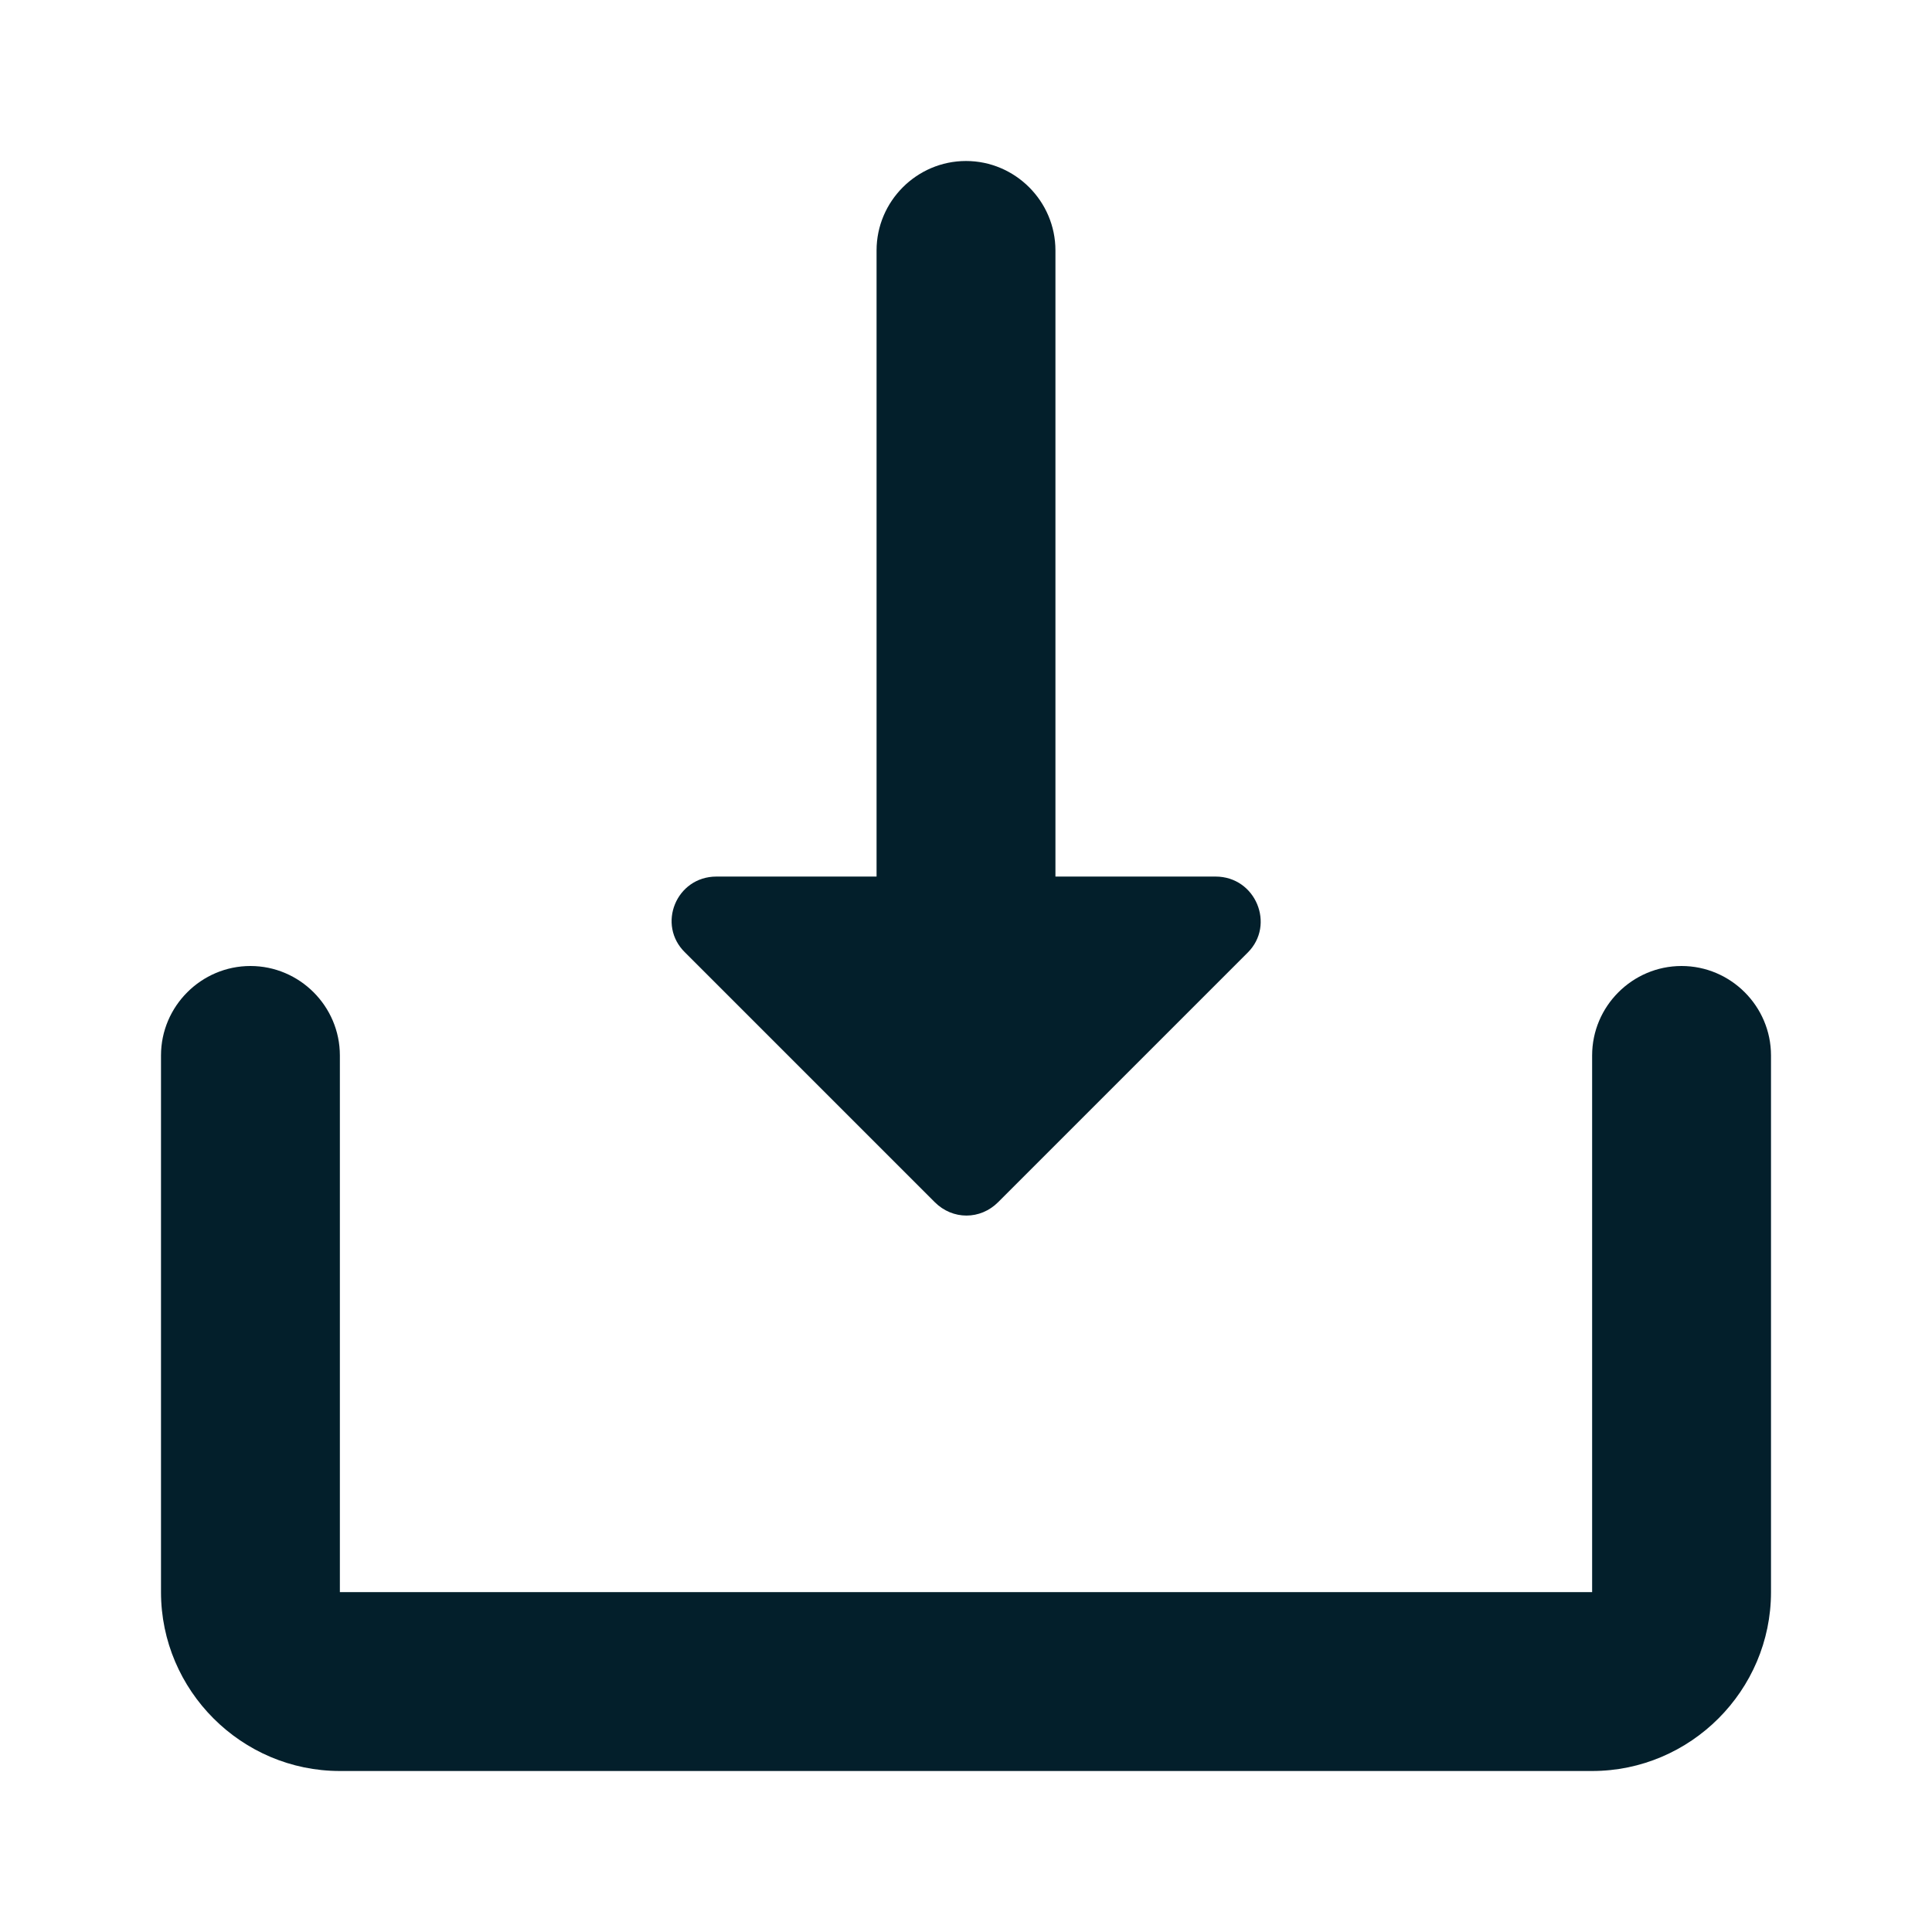 <svg width="24" height="24" viewBox="0 0 24 24" fill="none" xmlns="http://www.w3.org/2000/svg">
<path d="M13.111 10.889H15.1C15.6 10.889 15.845 11.489 15.5 11.833L12.4 14.933C12.178 15.156 11.833 15.156 11.611 14.933L8.511 11.833C8.156 11.489 8.4 10.889 8.9 10.889H10.889L10.889 3.111C10.889 2.5 11.389 2 12 2C12.611 2 13.111 2.5 13.111 3.111L13.111 10.889Z" fill="#031F2B"/>
<path d="M22 13.111V19.778C22 21 21 22 19.778 22L4.222 22C3 22 2 21 2 19.778L2 13.111C2 12.5 2.5 12 3.111 12C3.722 12 4.222 12.5 4.222 13.111L4.222 19.778L19.778 19.778V13.111C19.778 12.5 20.278 12 20.889 12C21.5 12 22 12.5 22 13.111Z" fill="#031F2B"/>
</svg>
